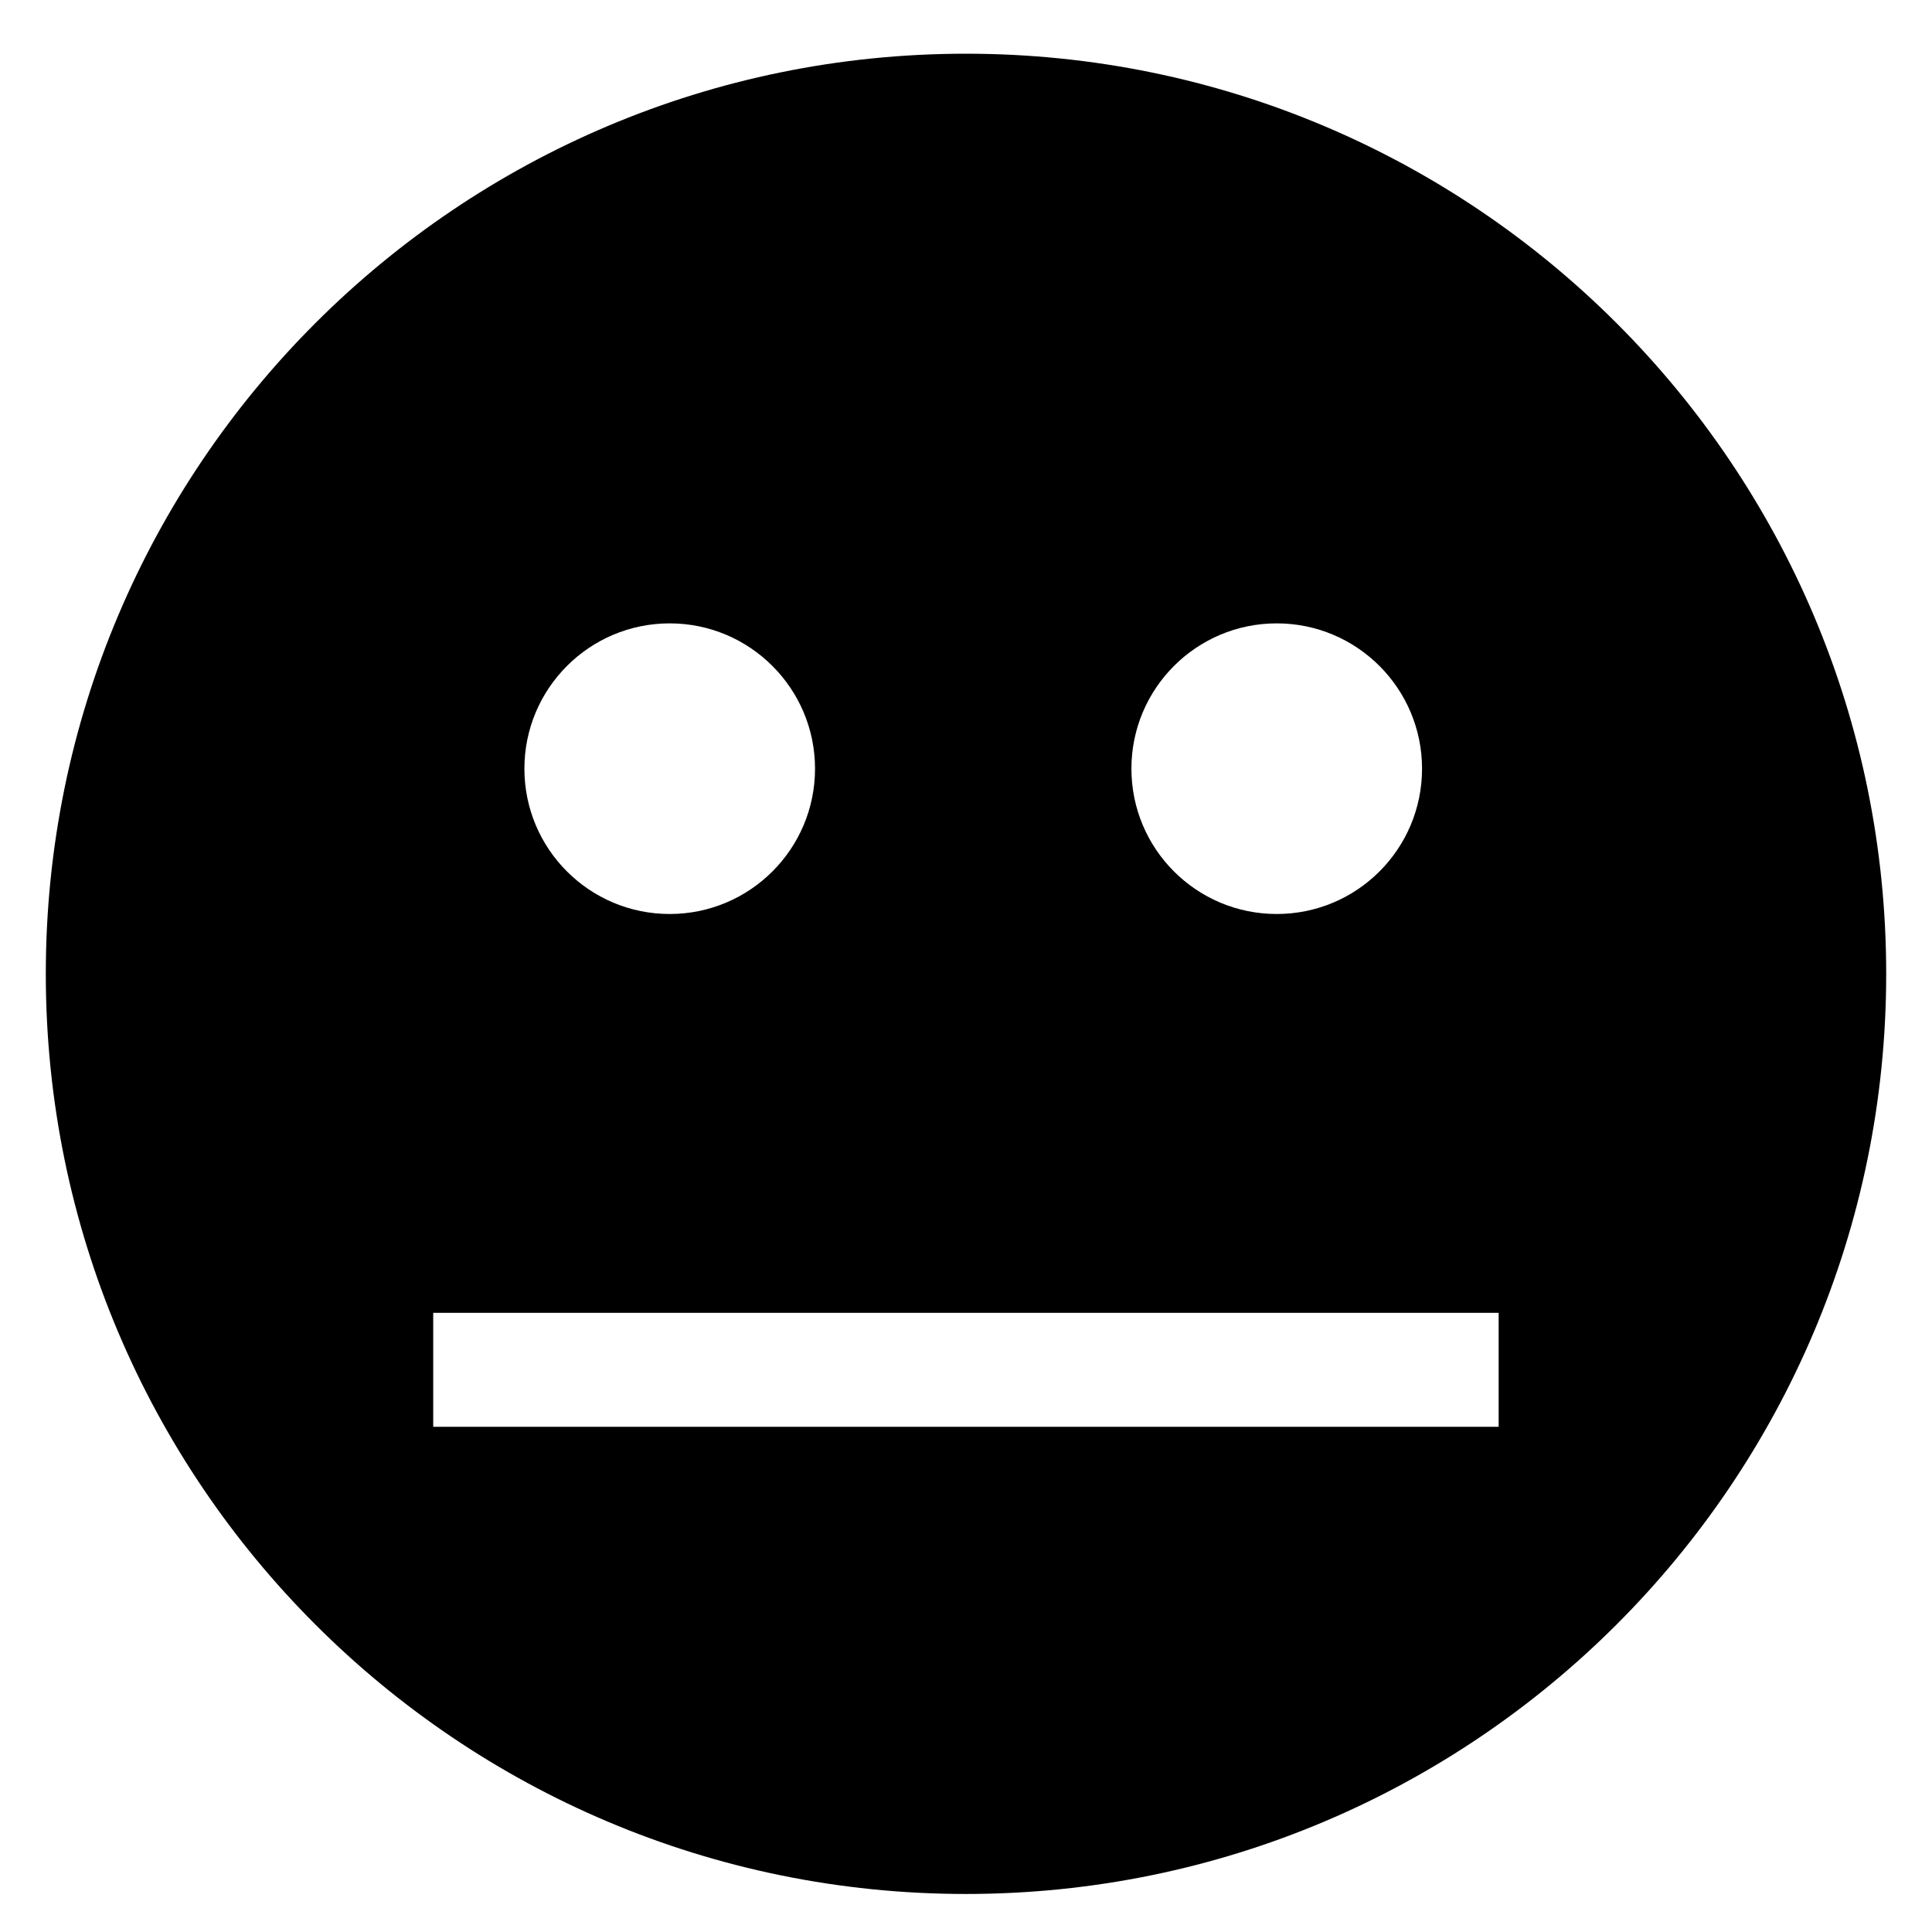 <?xml version="1.0" encoding="utf-8"?>
<!-- Generator: Adobe Illustrator 17.0.0, SVG Export Plug-In . SVG Version: 6.00 Build 0)  -->
<!DOCTYPE svg PUBLIC "-//W3C//DTD SVG 1.1//EN" "http://www.w3.org/Graphics/SVG/1.1/DTD/svg11.dtd">
<svg version="1.1" id="Capa_1" xmlns="http://www.w3.org/2000/svg" xmlns:xlink="http://www.w3.org/1999/xlink" x="0px" y="0px"
	 width="141.73px" height="141.73px" viewBox="0 0 141.73 141.73" enable-background="new 0 0 141.73 141.73" xml:space="preserve">
<g id="XMLID_2_">
	<g>
		<path d="M70.86,3.94c37.28,0,67.51,30.22,67.51,67.5s-30.23,67.5-67.51,67.5s-67.5-30.22-67.5-67.5S33.58,3.94,70.86,3.94z
			 M109.94,104.67v-8.36H31.78v8.36H109.94z M104.32,56.39c0-5.88-4.77-10.66-10.66-10.66C87.77,45.73,83,50.51,83,56.39
			c0,5.89,4.77,10.66,10.66,10.66C99.55,67.05,104.32,62.28,104.32,56.39z M59.79,56.39c0-5.88-4.78-10.66-10.66-10.66
			c-5.89,0-10.66,4.78-10.66,10.66c0,5.89,4.77,10.66,10.66,10.66C55.01,67.05,59.79,62.28,59.79,56.39z"/>
	</g>
	<g>
	</g>
</g>
</svg>
